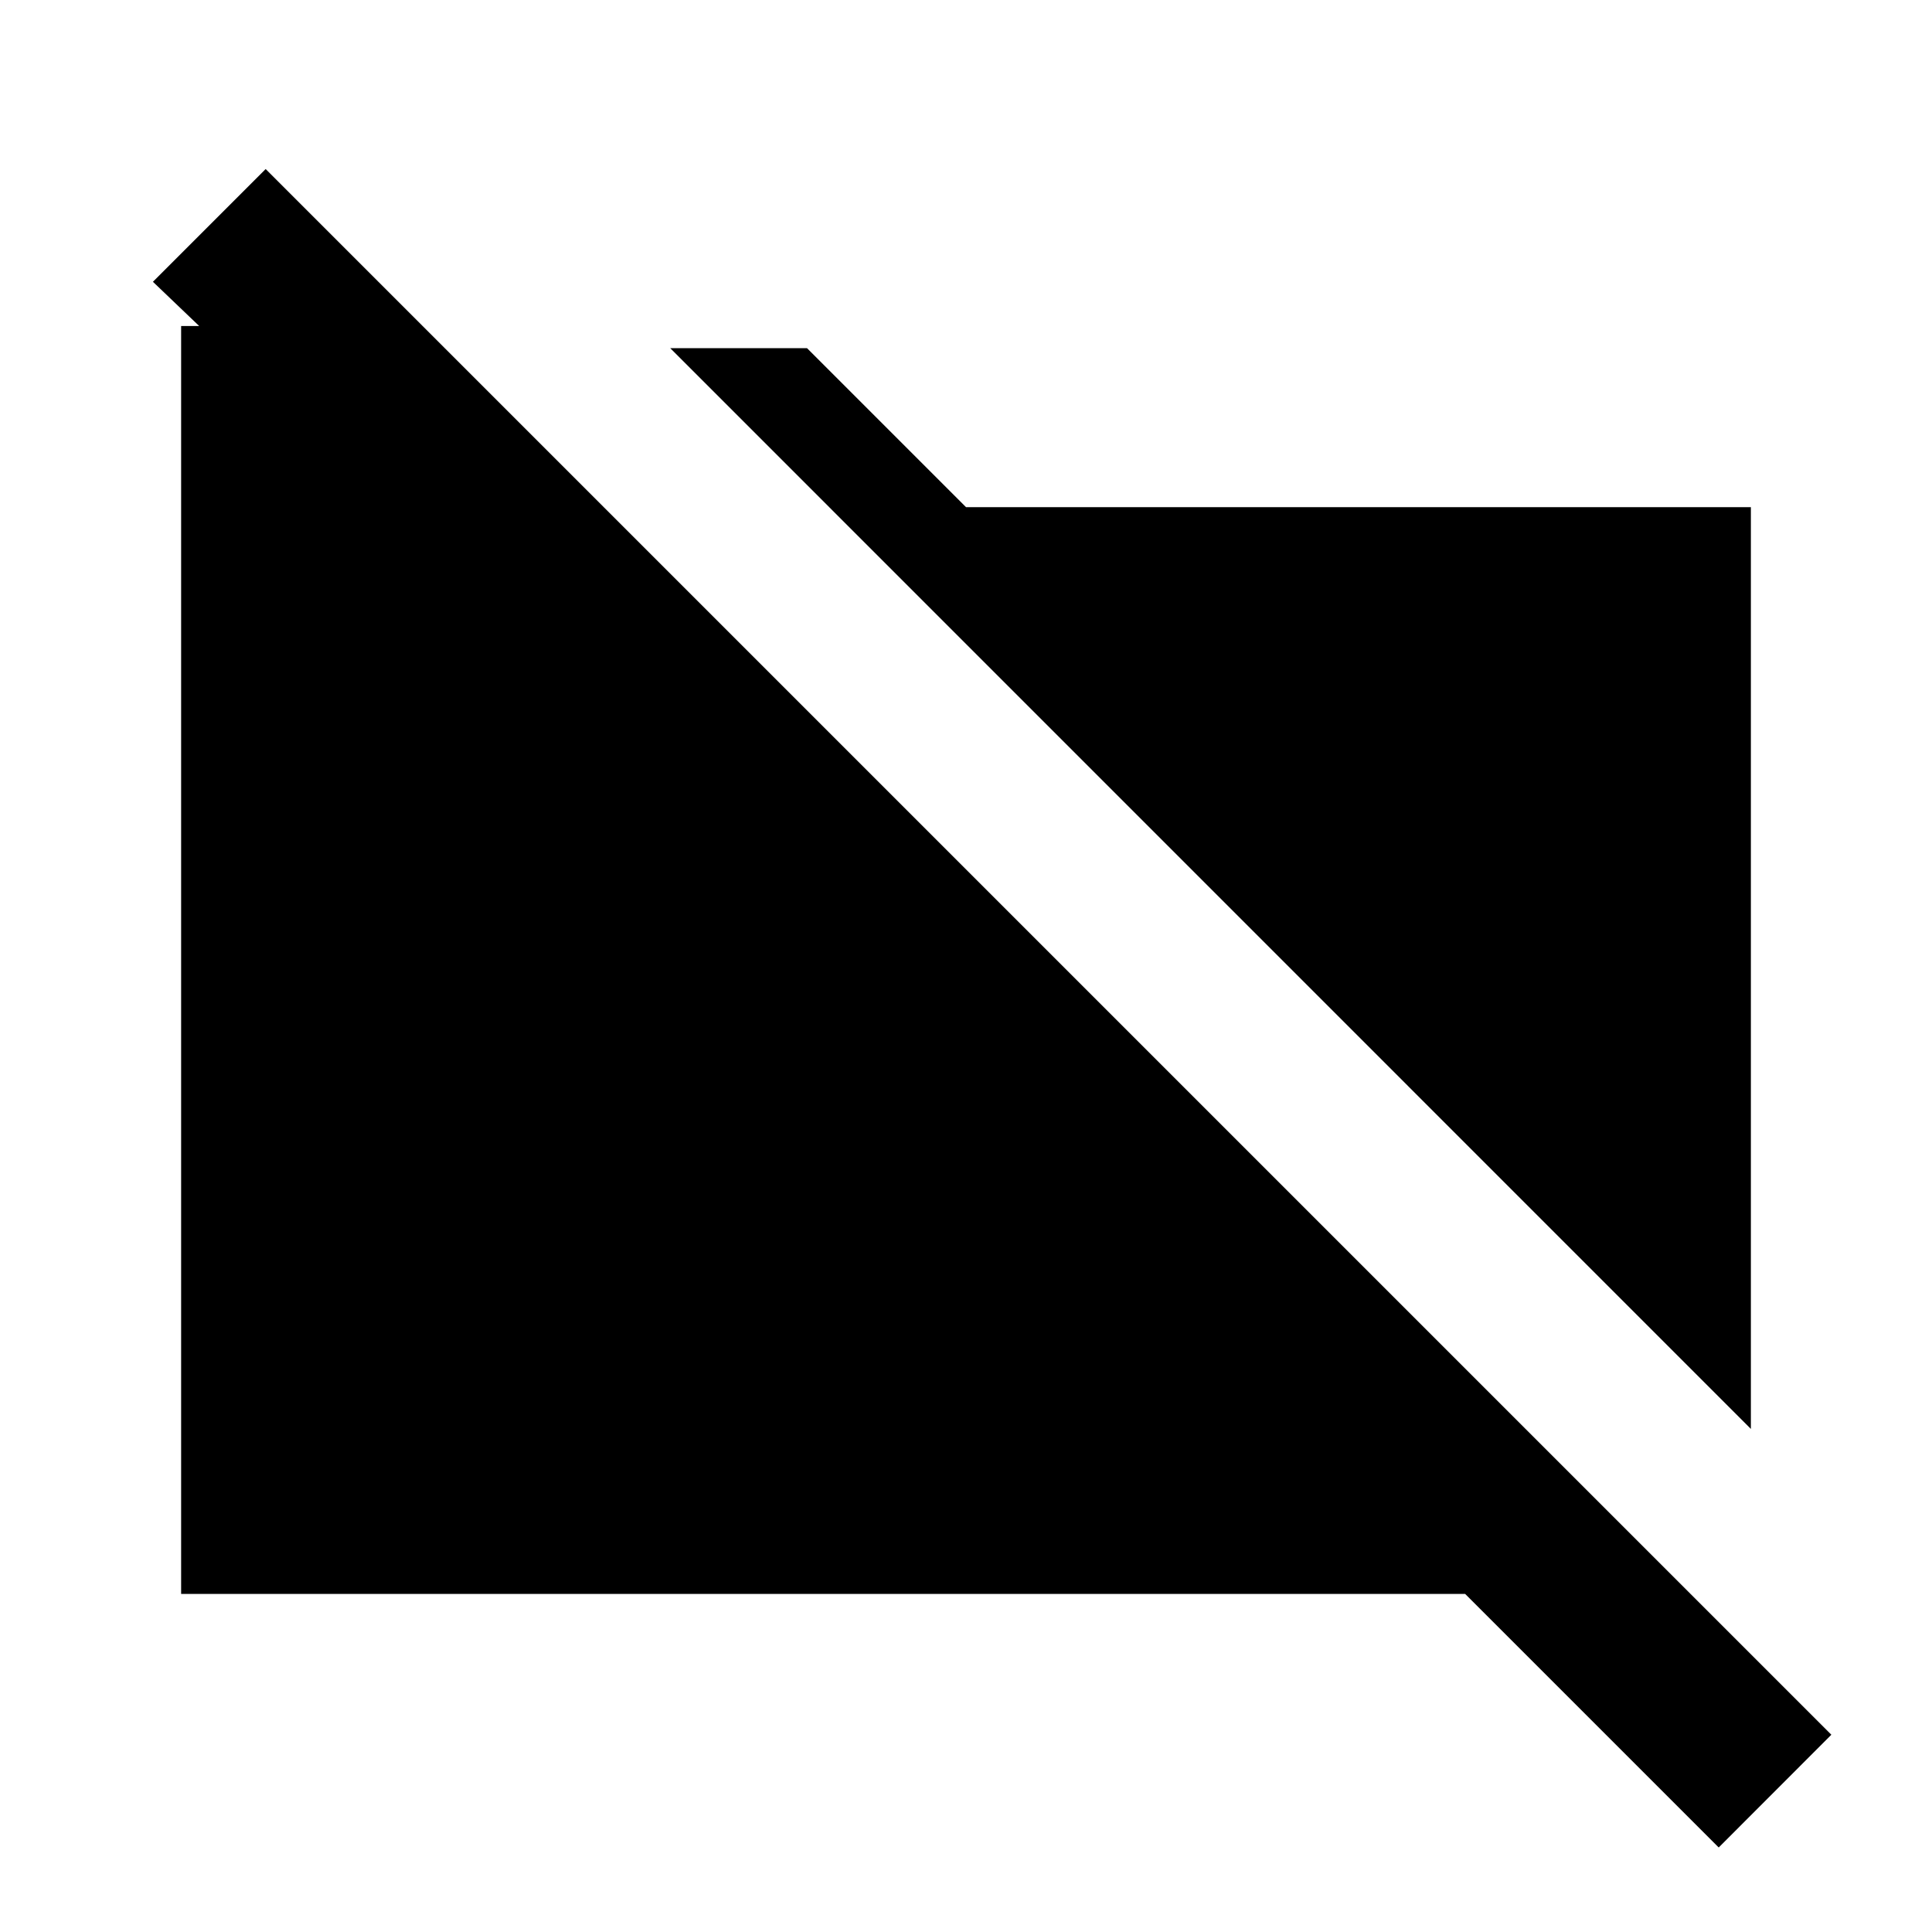 <svg xmlns="http://www.w3.org/2000/svg" height="20" width="20"><path d="M18.125 14.792 6.938 3.604H8.354L10 5.25H18.125ZM17.792 19.125 15.167 16.5H1.875V3.375H2.062L1.583 2.917L2.75 1.75L18.958 17.958Z"/></svg>